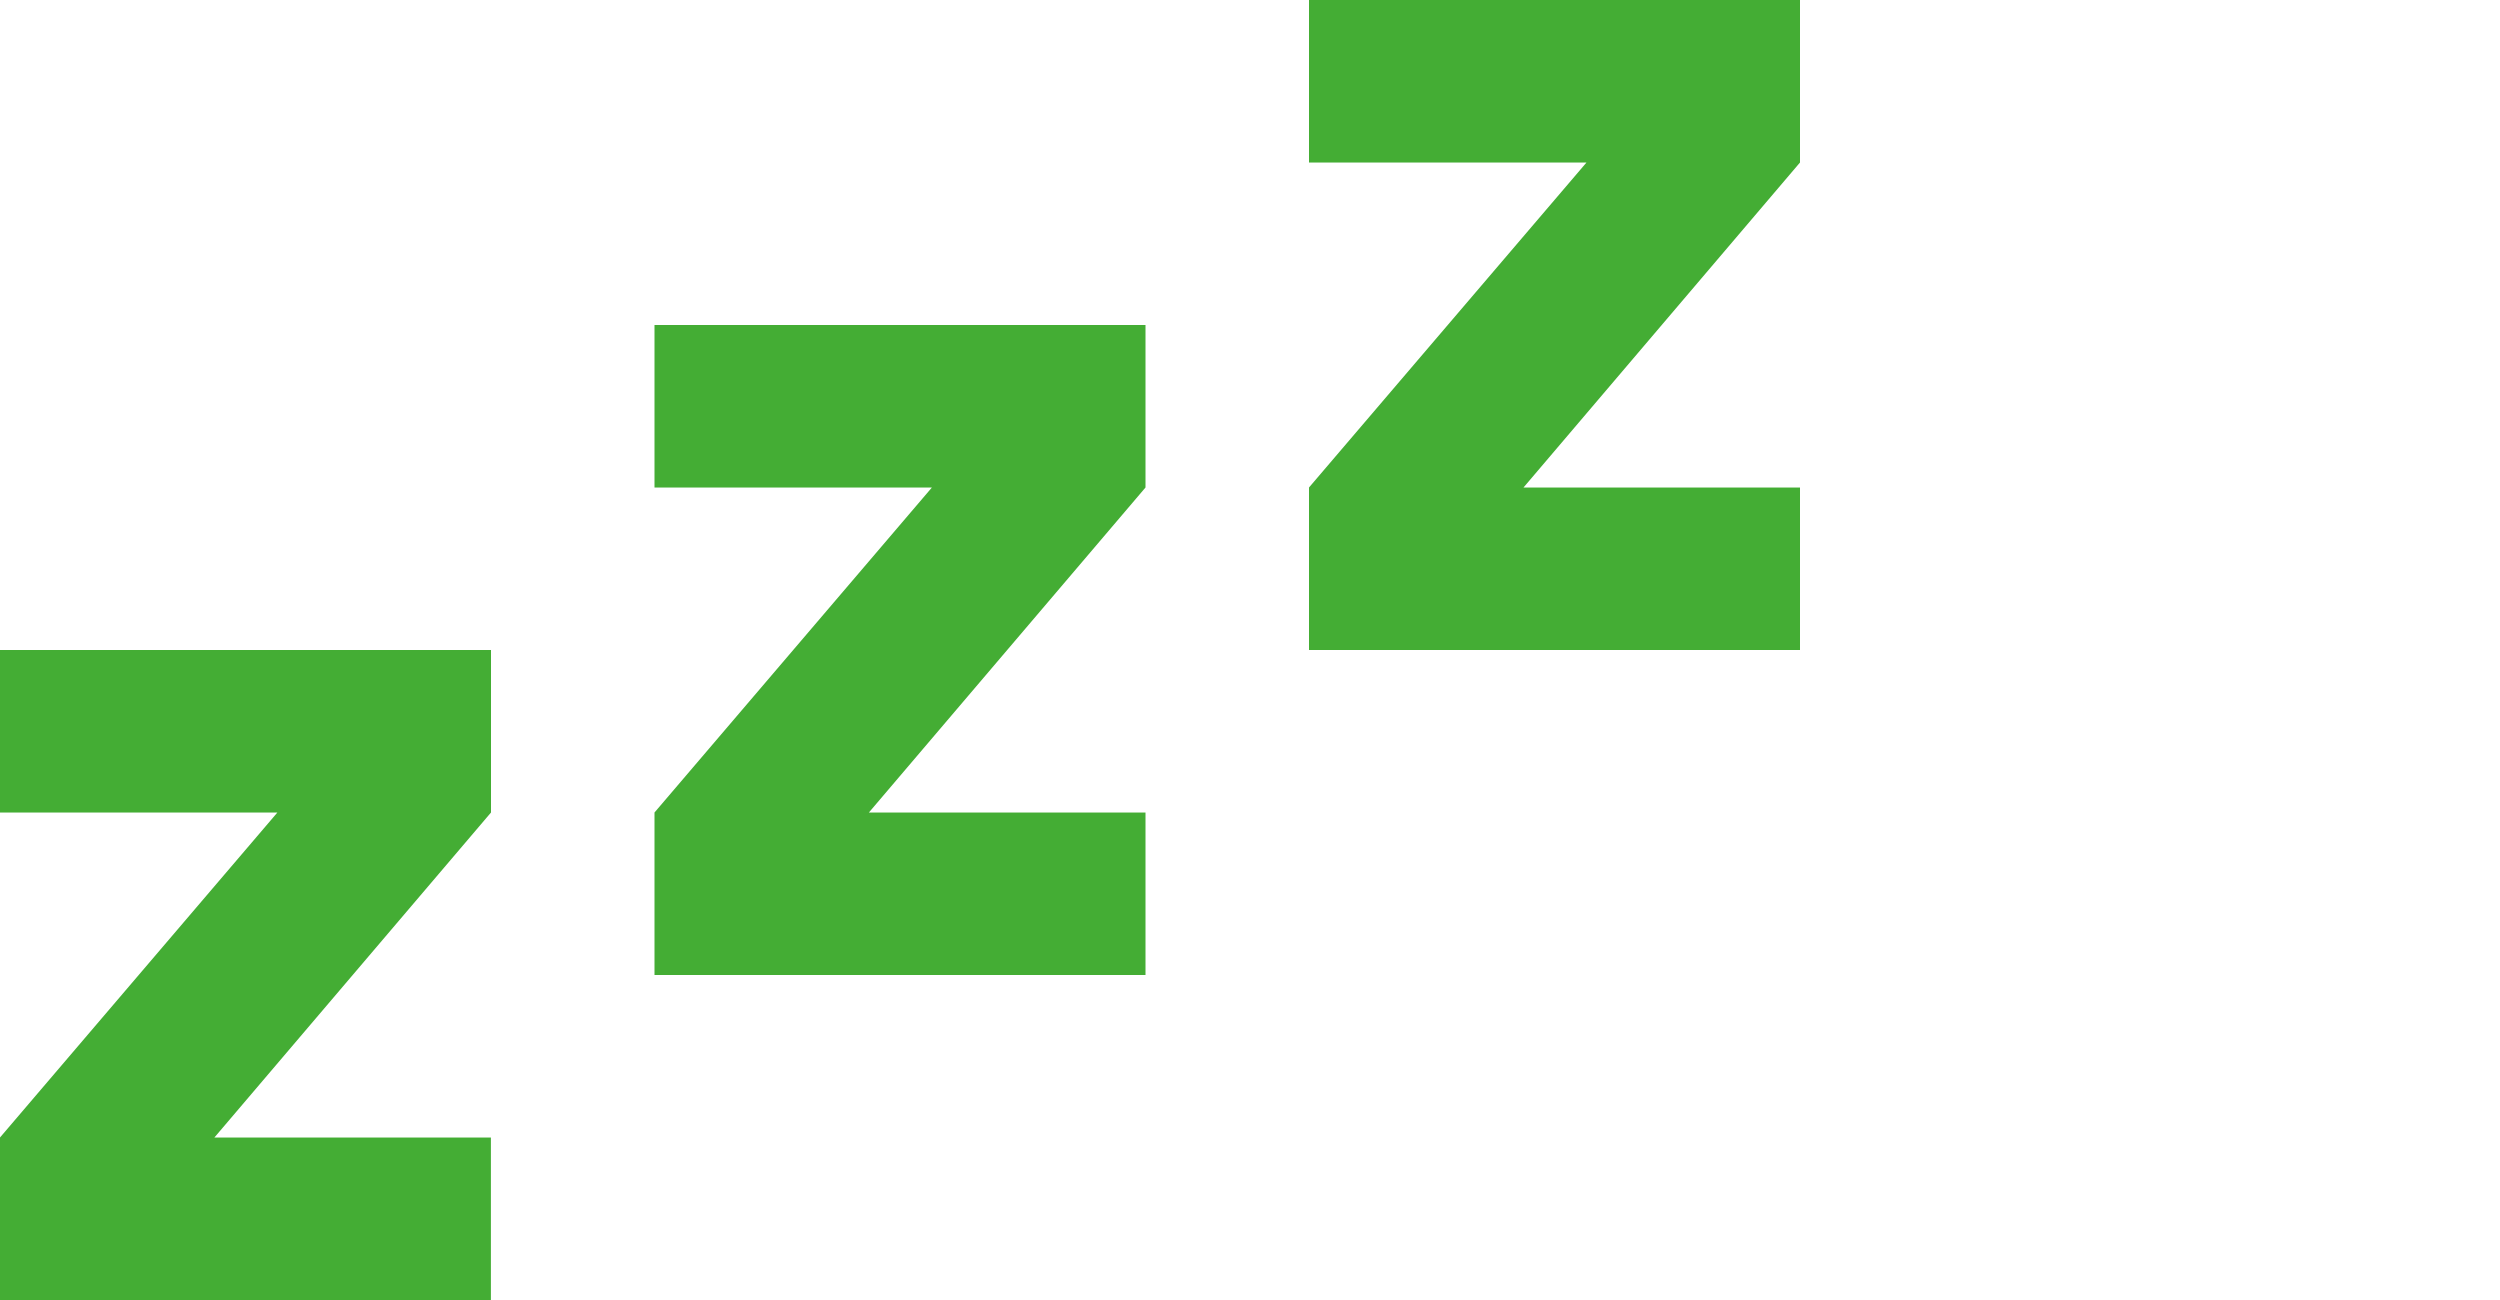 <svg xmlns="http://www.w3.org/2000/svg" width="25" height="13" viewBox="0 0 25 13">
    <path fill="#44ad34" fill-rule="nonzero" d="M18 6.5h-4.91V4.875l2.775-3.25H13.09V0H18v1.625l-2.765 3.25H18V6.5zm-6.545 3.25h-4.91V8.125l2.774-3.25H6.545V3.25h4.91v1.625l-2.766 3.25h2.766V9.75zM4.909 13H0v-1.625l2.774-3.25H0V6.5h4.91v1.625l-2.766 3.25h2.765V13z"/>
</svg>
